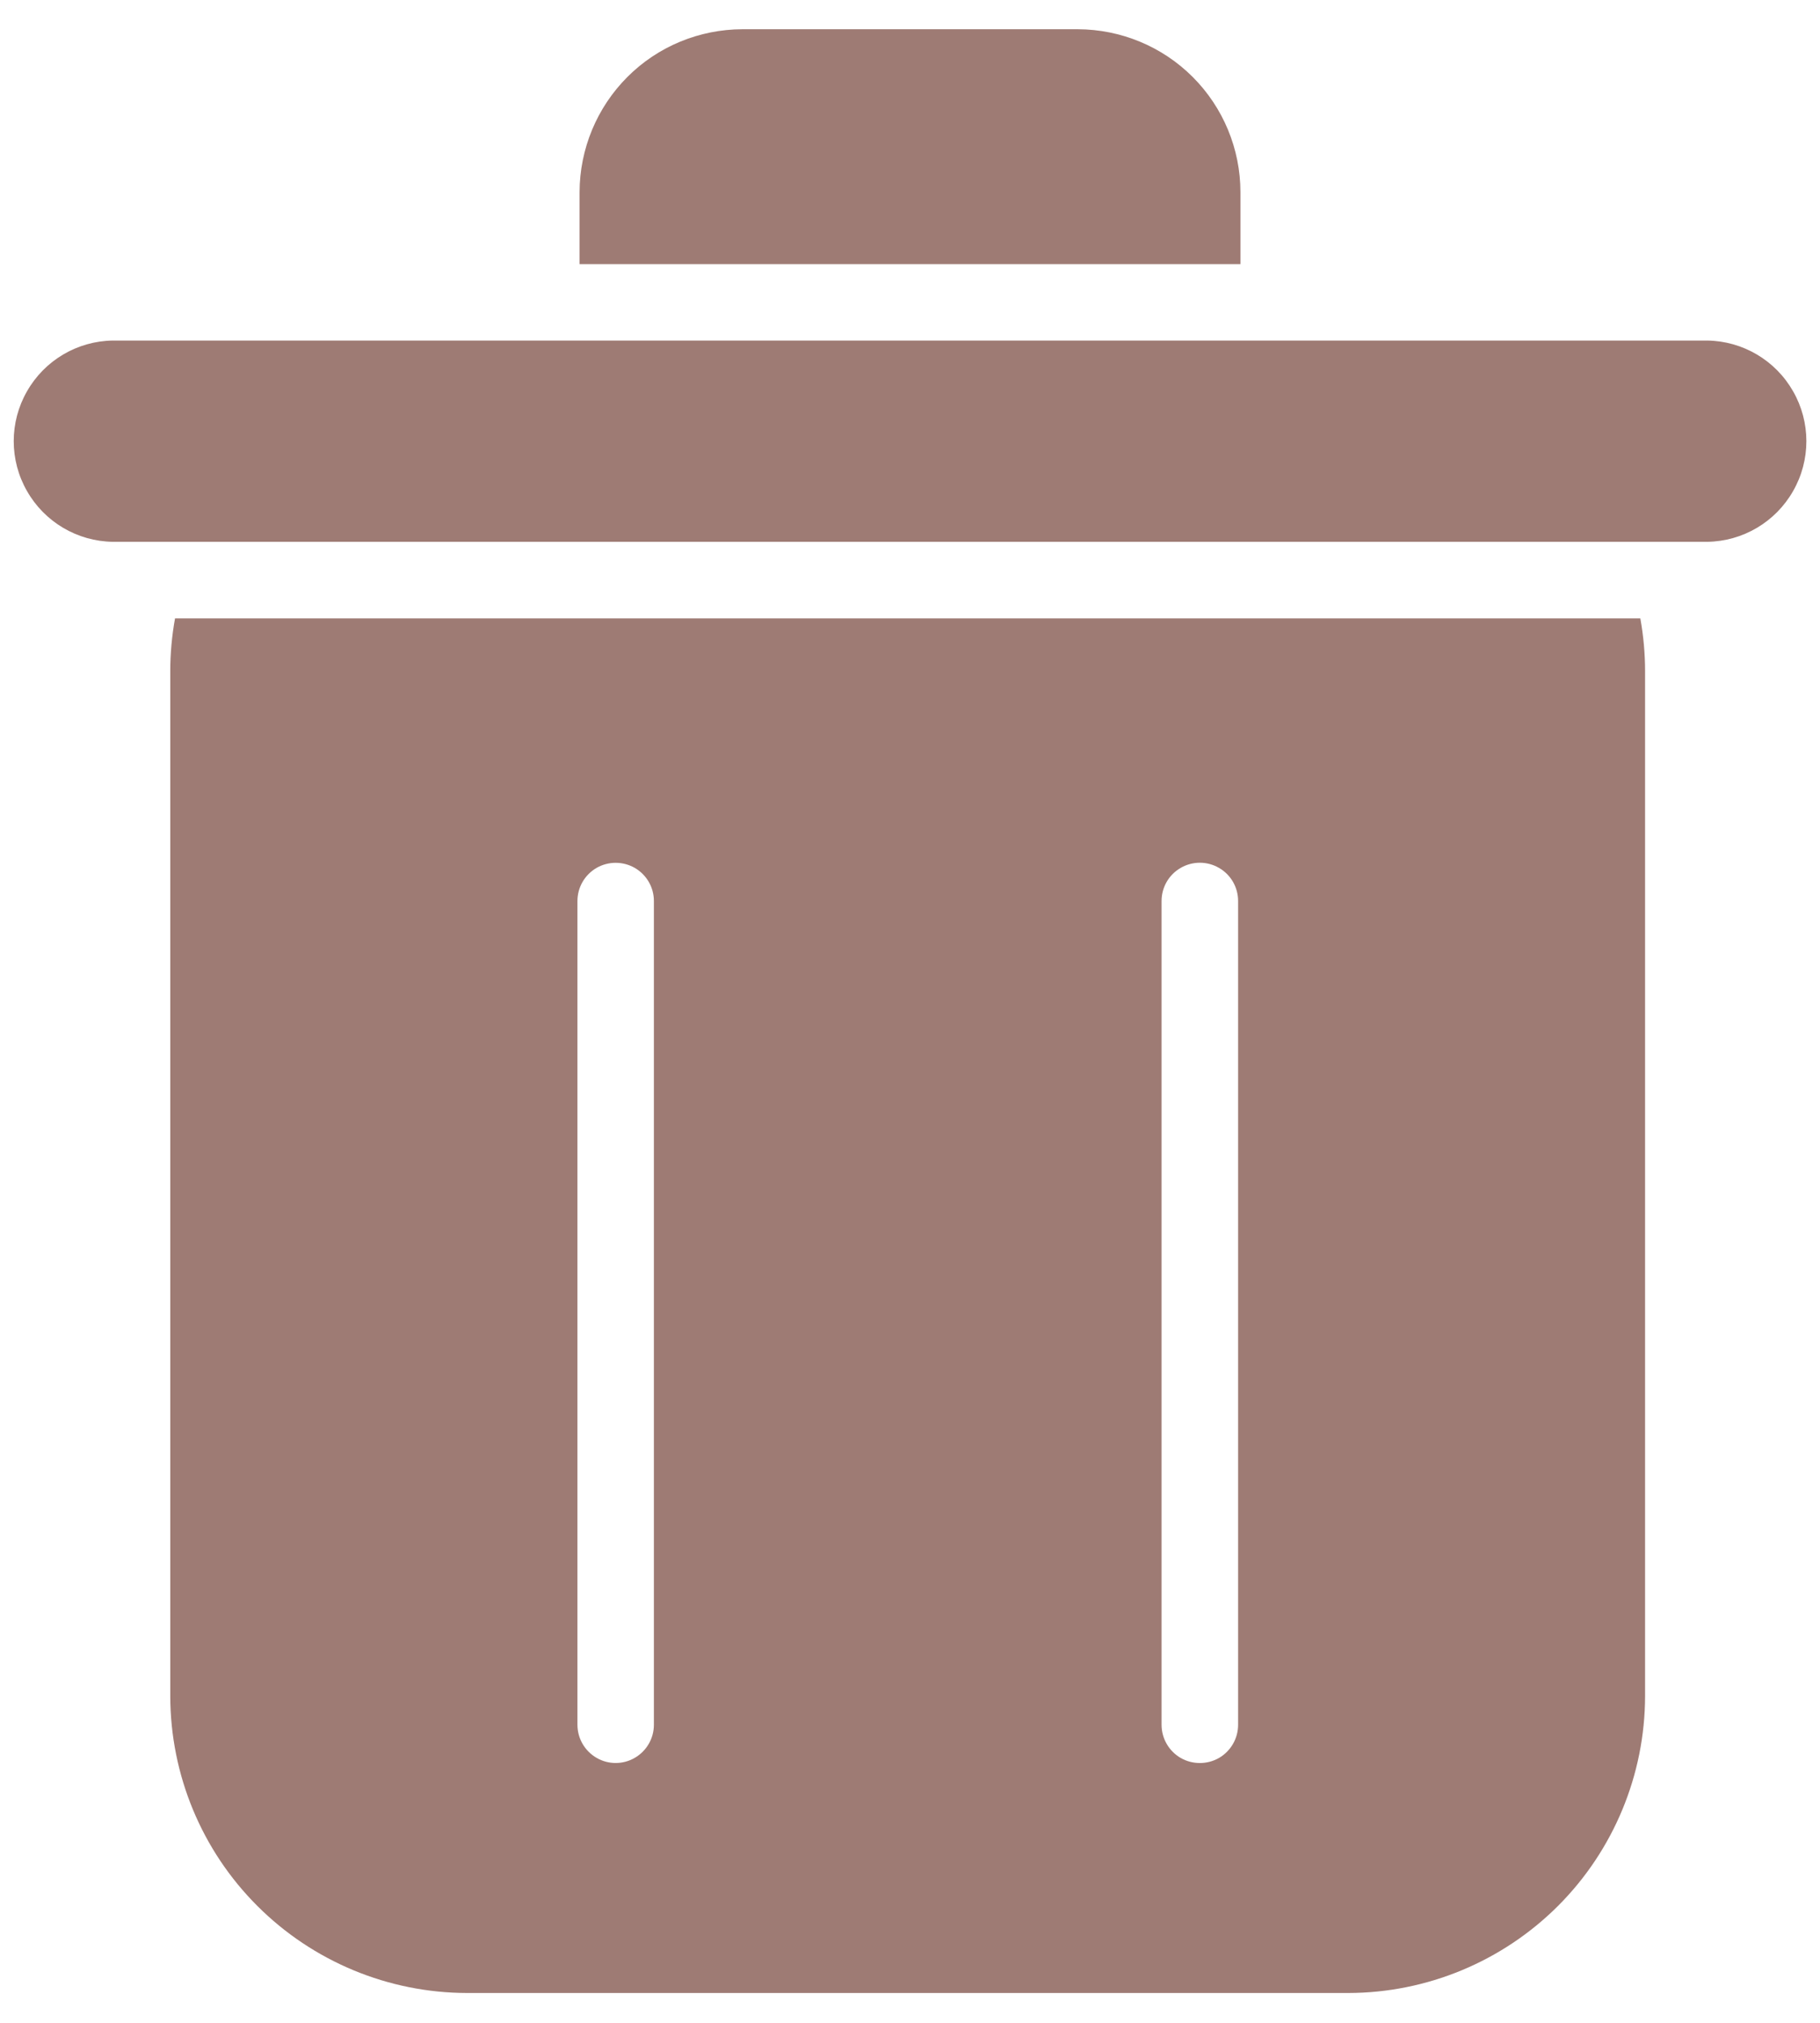 <svg width="18" height="20" viewBox="0 0 18 20" fill="none" xmlns="http://www.w3.org/2000/svg">
<path fill-rule="evenodd" clip-rule="evenodd" d="M5.732 1.9C5.733 1.473 5.903 1.063 6.205 0.761C6.506 0.459 6.916 0.29 7.343 0.289H10.658C11.085 0.29 11.494 0.459 11.796 0.761C12.098 1.063 12.268 1.473 12.268 1.9V2.611L5.732 2.611V1.899V1.9ZM16.27 16.769C16.269 17.547 15.959 18.294 15.409 18.844C14.858 19.394 14.112 19.704 13.334 19.705H4.62C3.841 19.704 3.095 19.394 2.545 18.844C1.994 18.294 1.685 17.547 1.684 16.769V6.635C1.684 6.461 1.7 6.286 1.731 6.114H16.223C16.254 6.286 16.27 6.461 16.27 6.635L16.27 16.769ZM16.885 5.357H1.116C0.764 5.352 0.441 5.161 0.267 4.855C0.092 4.55 0.092 4.174 0.267 3.869C0.441 3.563 0.764 3.372 1.116 3.367H16.885C17.237 3.372 17.56 3.563 17.734 3.869C17.909 4.174 17.909 4.55 17.734 4.855C17.56 5.161 17.237 5.352 16.885 5.357ZM6.467 8.908C6.467 8.773 6.395 8.649 6.278 8.581C6.161 8.514 6.017 8.514 5.9 8.581C5.783 8.649 5.711 8.773 5.711 8.908V17.053C5.711 17.188 5.783 17.312 5.9 17.38C6.017 17.448 6.161 17.448 6.278 17.38C6.395 17.312 6.467 17.188 6.467 17.053V8.908ZM12.245 8.908C12.245 8.773 12.173 8.648 12.056 8.581C11.939 8.513 11.794 8.513 11.677 8.581C11.56 8.648 11.488 8.773 11.488 8.908V17.053C11.488 17.188 11.56 17.313 11.677 17.381C11.794 17.448 11.939 17.448 12.056 17.381C12.173 17.313 12.245 17.188 12.245 17.053V8.908Z" fill="#9e7b74"/>
</svg>
